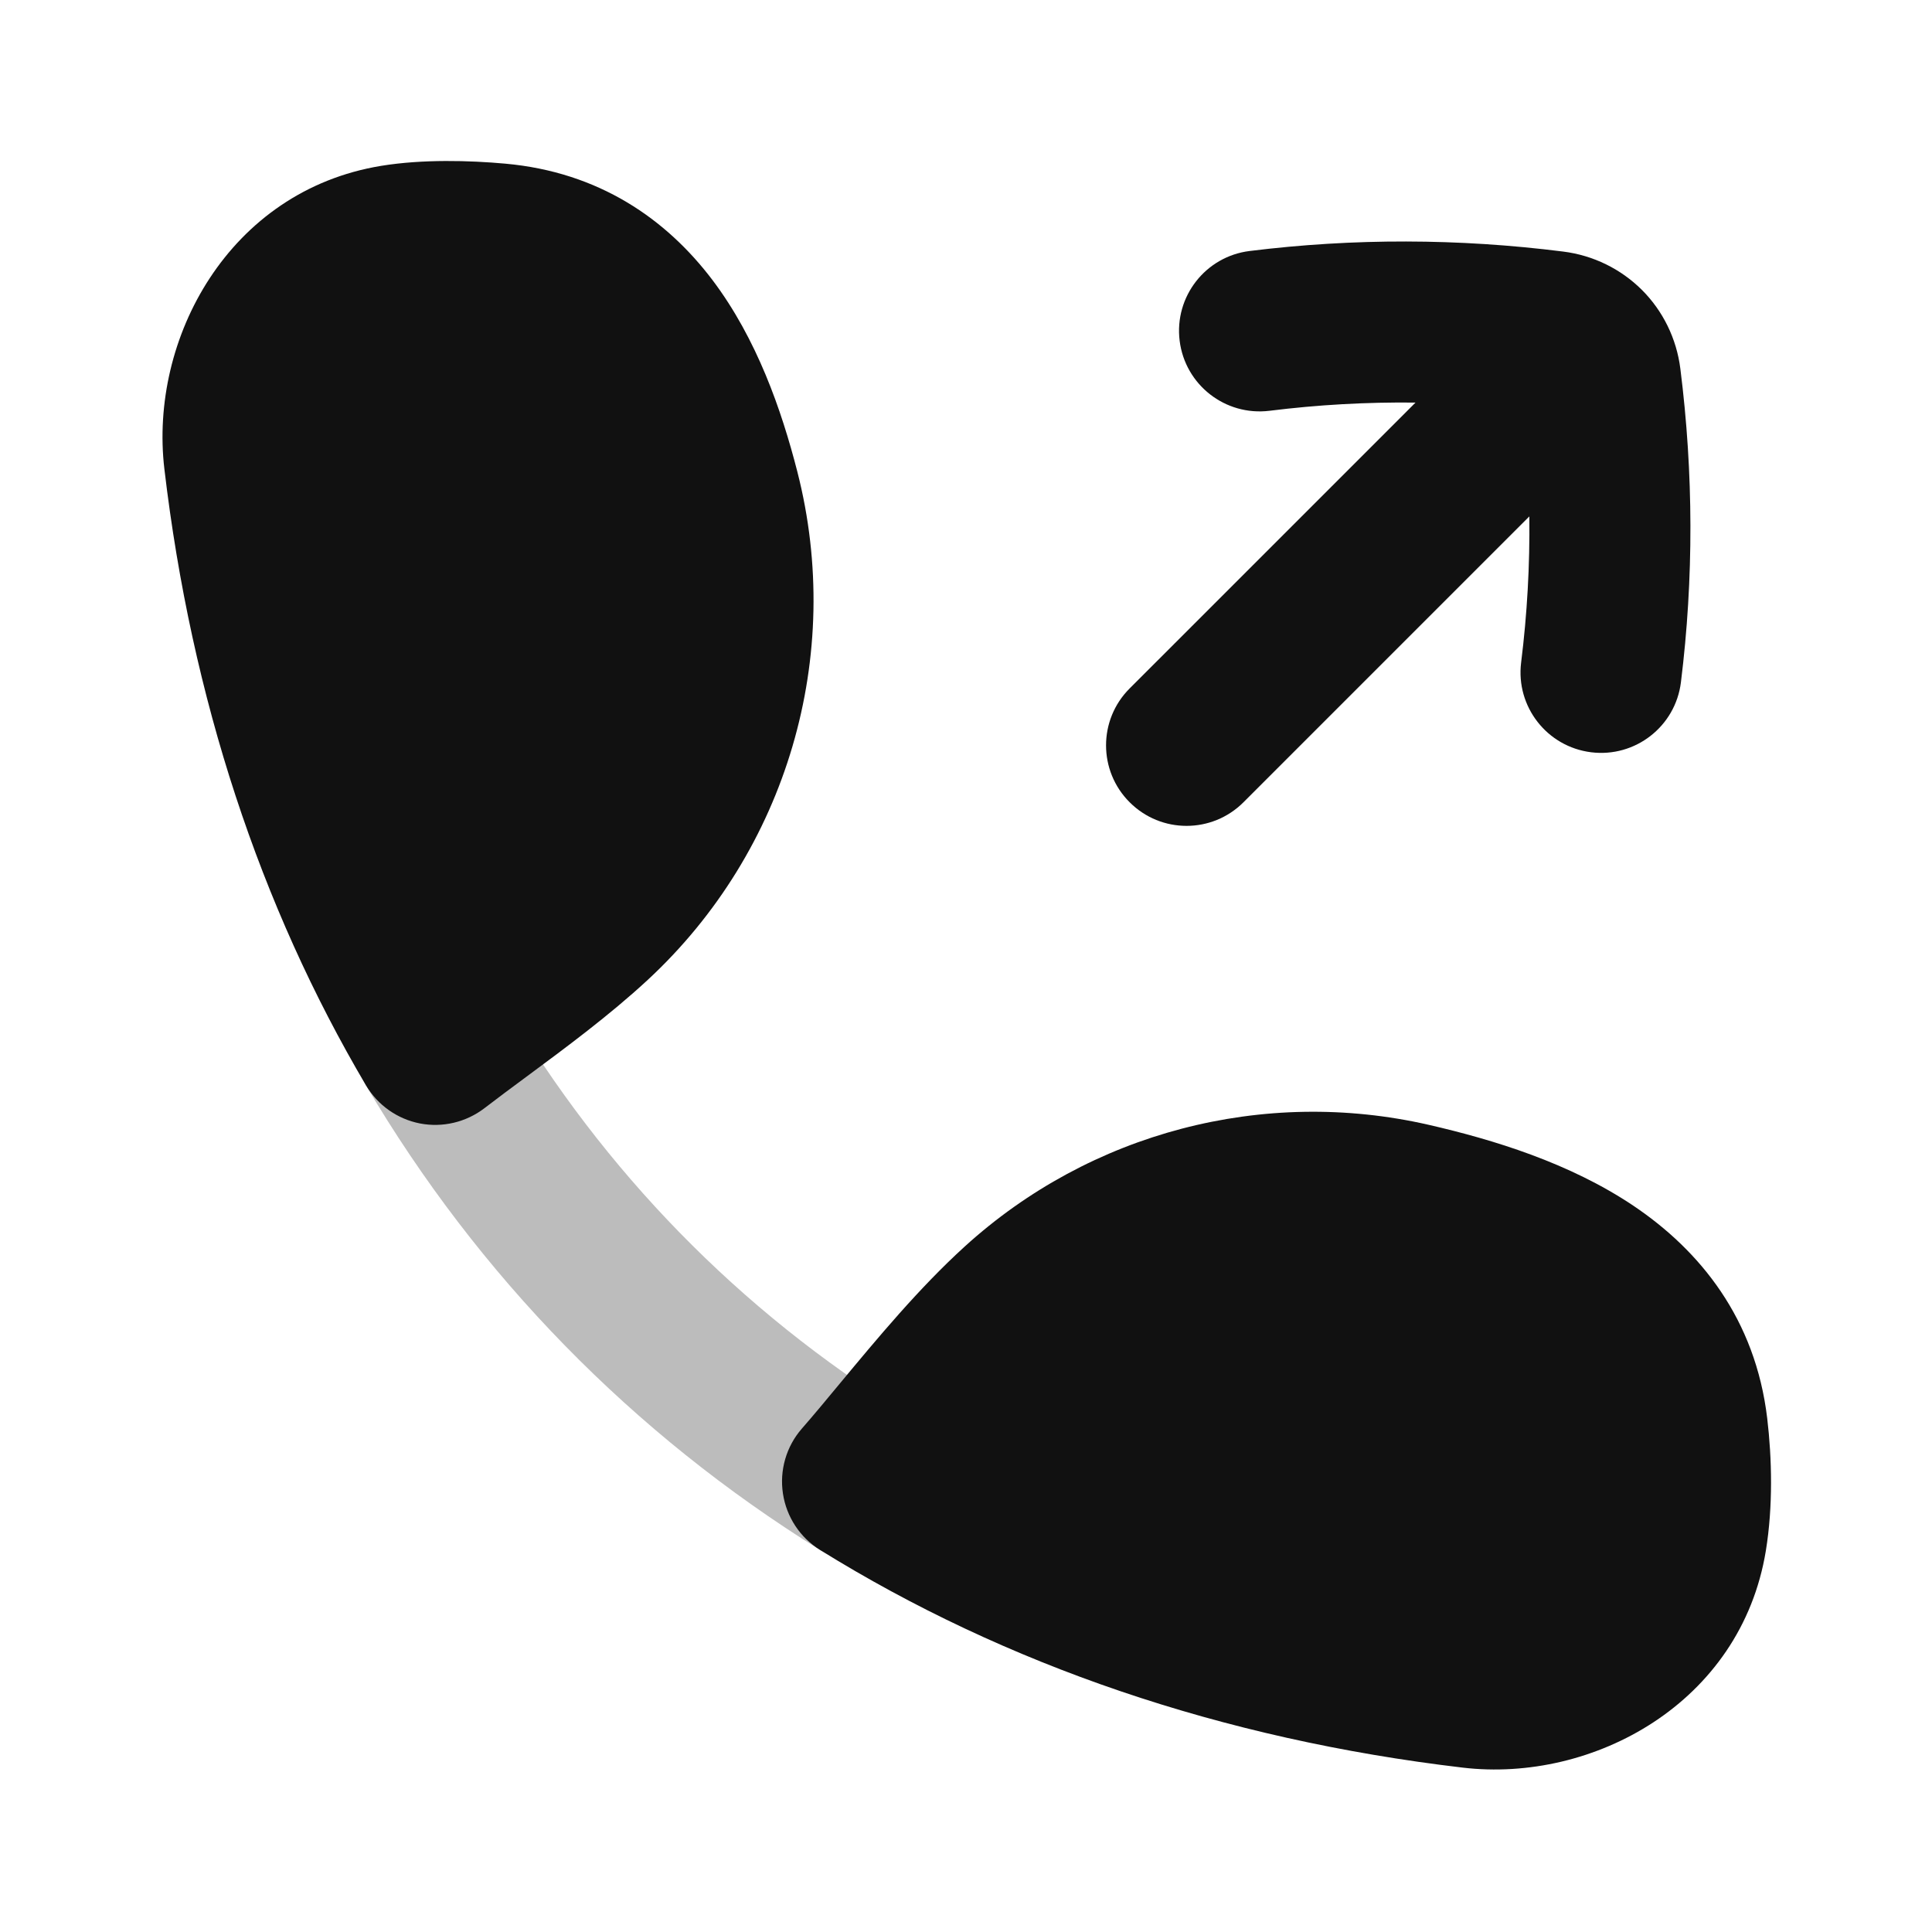 <svg width="24" height="24" viewBox="0 0 24 24" fill="none" xmlns="http://www.w3.org/2000/svg">
<path opacity="0.28" d="M5.407 12.974C6.724 15.205 8.521 17.043 10.714 18.405" stroke="#111111" stroke-width="2" stroke-linecap="round" stroke-linejoin="round"/>
<path d="M4.736 2.06C5.252 1.976 5.837 1.993 6.277 2.033C7.442 2.138 8.279 2.722 8.853 3.482C9.401 4.209 9.708 5.091 9.905 5.86C10.49 8.146 9.777 10.569 8.046 12.173C7.573 12.611 7.023 13.018 6.532 13.381C6.35 13.516 6.175 13.645 6.017 13.767C5.789 13.941 5.498 14.01 5.217 13.956C4.936 13.901 4.692 13.729 4.546 13.482C3.232 11.256 2.378 8.677 2.042 5.826C1.851 4.211 2.841 2.37 4.736 2.06Z" fill="#111111"/>
<path d="M11.985 15.484C13.543 14.067 15.695 13.503 17.748 13.973C18.545 14.156 19.495 14.444 20.292 14.979C21.121 15.537 21.806 16.384 21.953 17.619C22.012 18.117 22.026 18.713 21.936 19.264C21.626 21.158 19.786 22.149 18.17 21.958C15.179 21.605 12.486 20.681 10.187 19.254C9.938 19.1 9.77 18.844 9.726 18.554C9.682 18.265 9.767 17.97 9.959 17.749C10.109 17.577 10.268 17.386 10.434 17.185C10.895 16.63 11.418 15.999 11.985 15.484Z" fill="#111111"/>
<path d="M15.769 5.103C16.37 5.028 16.976 4.994 17.584 5.001L14.033 8.552C13.642 8.942 13.642 9.576 14.033 9.966C14.423 10.357 15.056 10.357 15.447 9.966L18.998 6.415C19.005 7.023 18.971 7.629 18.896 8.23C18.828 8.778 19.218 9.277 19.766 9.345C20.314 9.413 20.813 9.024 20.881 8.476C21.041 7.186 21.038 5.878 20.874 4.581C20.827 4.205 20.657 3.862 20.397 3.602C20.136 3.342 19.794 3.172 19.418 3.125C18.121 2.961 16.812 2.958 15.523 3.118C14.975 3.186 14.586 3.685 14.654 4.233C14.722 4.781 15.221 5.17 15.769 5.103Z" fill="#111111"/>
</svg>
